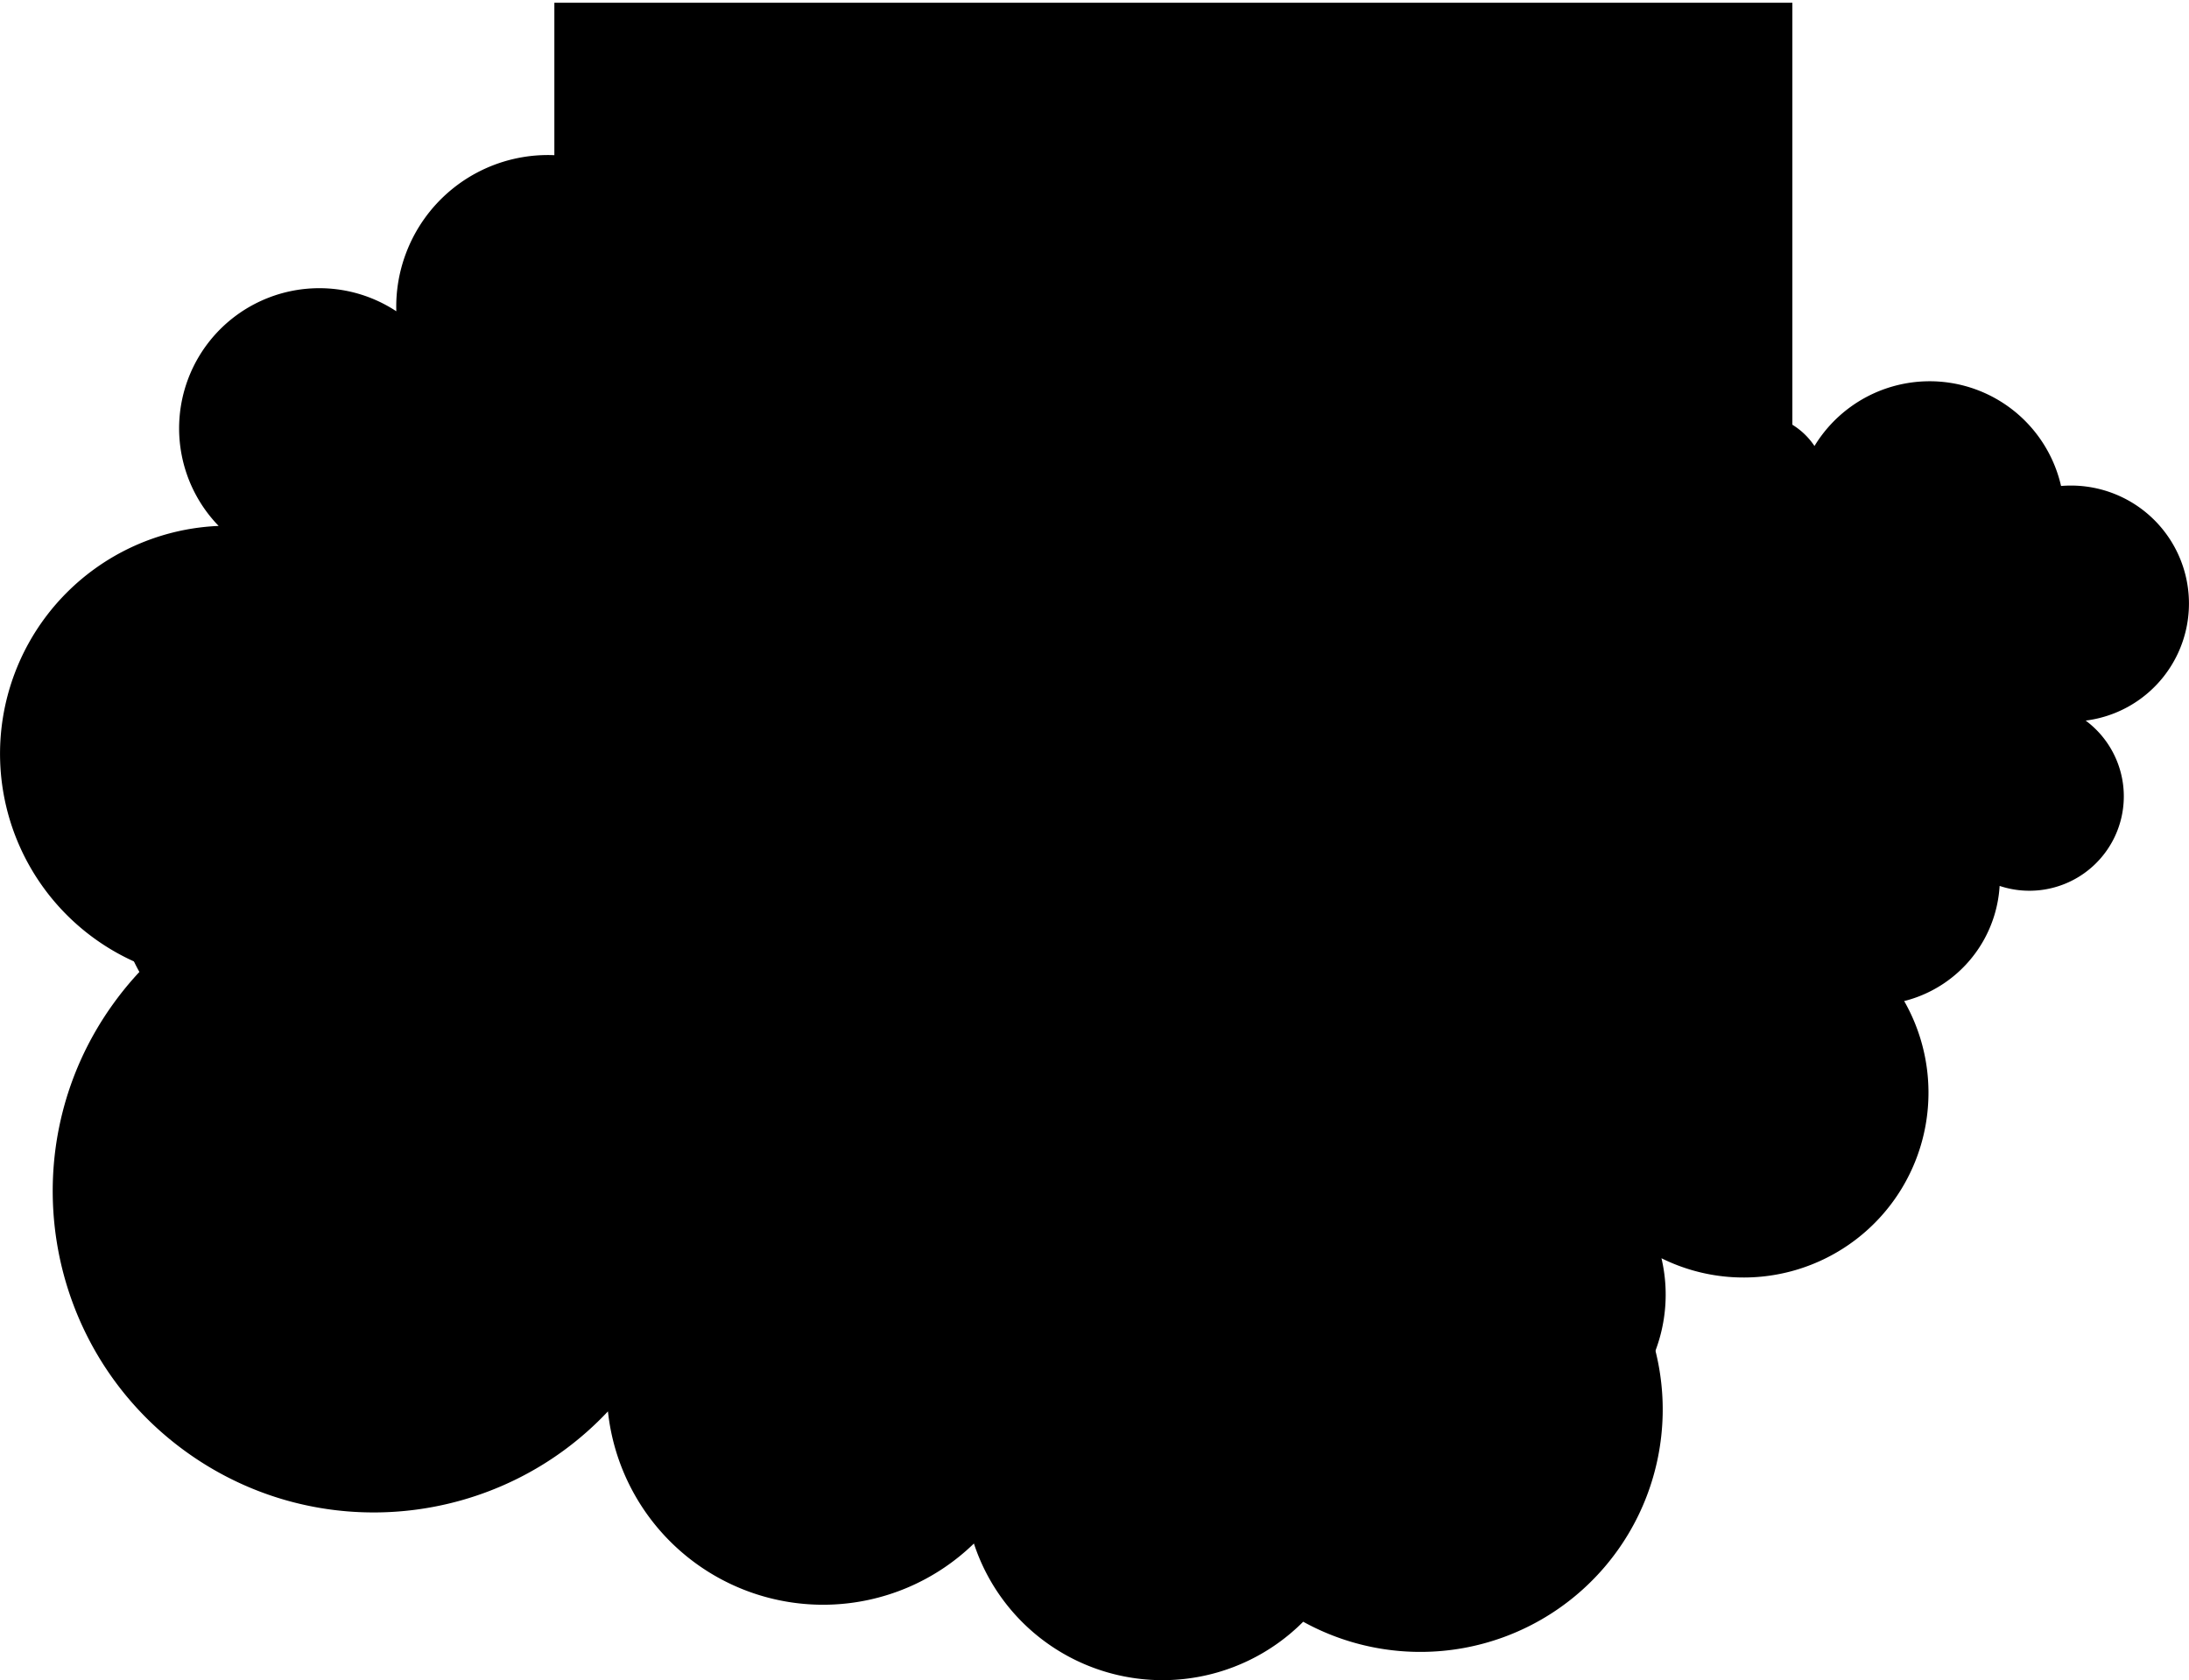 <svg xmlns="http://www.w3.org/2000/svg" viewBox="0 0 1591.35 1221.63">
	<defs>
		<style>
			.cls-1{fill:#f4ded4;}.cls-2{fill:#f5d5c5;}.cls-3{fill:#e2bfaf;}.cls-4{fill:none;stroke:#ffc269;stroke-miterlimit:10;stroke-width:4px;}
		</style>
	</defs>
	<g id="cloud_07" data-name="cloud 07">
		<path class="cl" d="M207.42,54.65a131,131,0,0,1,84,104,87,87,0,0,1,116.36,70.94A113.16,113.16,0,0,1,591.4,361.6a131.36,131.36,0,0,1,49.41,257A148.07,148.07,0,0,1,443.54,833.83a65.69,65.69,0,0,1-87.46-96.65,59.09,59.09,0,0,1-65.92-13.1c-1.13,4.07-2.43,8.13-3.93,12.16a148,148,0,0,1-274,8.51,135.84,135.84,0,0,1-151.4,40,135.4,135.4,0,0,1-77.6-74.13A165.09,165.09,0,0,1-295,701.44a165.77,165.77,0,0,1-97.58-213.16A165.83,165.83,0,0,1-244.06,380.4,101.92,101.92,0,0,1-266.4,273.92a101.92,101.92,0,0,1,131-60,102.24,102.24,0,0,1,20.5,10.4l0-.08A109.72,109.72,0,0,1-108,182.51a110.19,110.19,0,0,1,141.7-64.86c3.24,1.2,6.38,2.56,9.44,4A131,131,0,0,1,207.42,54.65Z" transform="translate(403.01 2)" />
		<path class="cl2" d="M719.39,791A135.6,135.6,0,0,0,853.47,675.59a57,57,0,0,0,18.2-9.5,92,92,0,0,0,179-23.94,68.62,68.62,0,0,0,62.56-120.21,85.78,85.78,0,0,0-10.66-170.89q-3.66,0-7.24.3a98,98,0,0,0-179.26-29.06,52.13,52.13,0,0,0-86.75.08,88,88,0,0,0-136.49-88.8A58.07,58.07,0,1,0,577.4,245.21a52.68,52.68,0,0,0-7.48-.54,51.77,51.77,0,0,0-51.77,51.76v319.9h.22a46.73,46.73,0,0,0,65.45,38.2c0,.3,0,.6,0,.9A135.59,135.59,0,0,0,719.39,791Z" transform="translate(403.01 2)" />
		<path class="cl3" d="M943.89,684A151.48,151.48,0,0,0,831.5,407.32a67.2,67.2,0,0,0-118.33,61.47,60.45,60.45,0,0,0-67.88-10.94q.56-6.47.56-13.07A151.42,151.42,0,0,0,402,324.83a138.89,138.89,0,0,0-219.64-23.49A169.62,169.62,0,1,0,38.41,608.22,104.26,104.26,0,0,0,106.63,804V804a112.75,112.75,0,0,0,88.31,154.05,134.06,134.06,0,0,0,249.87,42.42A89,89,0,0,0,581.68,974a115.77,115.77,0,0,0,223.16-61.13A134.39,134.39,0,0,0,943.89,684Z" transform="translate(403.01 2)" />
		<path class="cl2" d="M805.69,1027.37A176.19,176.19,0,0,0,701.87,862.25a108.3,108.3,0,0,0-65.74-205v-.08a117.12,117.12,0,0,0-104.39-163.9c-3.67-.09-7.3,0-10.9.25A139.24,139.24,0,0,0,261.4,431.76a92.46,92.46,0,0,0-142.81,24,120.25,120.25,0,0,0-235.83,30,121,121,0,0,0,2.5,27.68,139.08,139.08,0,0,0-61.39-15.94,139.58,139.58,0,0,0-143,136,138.87,138.87,0,0,0,17.45,71.2,234.53,234.53,0,0,0-18.75,22.81C-396,832-372.4,978-267.84,1053.5c96.27,69.51,227.64,55,306.79-29.3A157.29,157.29,0,0,0,305,1120.28a144.3,144.3,0,0,0,239.38,56.87,176.2,176.2,0,0,0,261.3-149.78Z" transform="translate(403.01 2)" />
		<rect class="cl6" x="403.01" y="2" width="900" height="900" />
	</g>
</svg>
